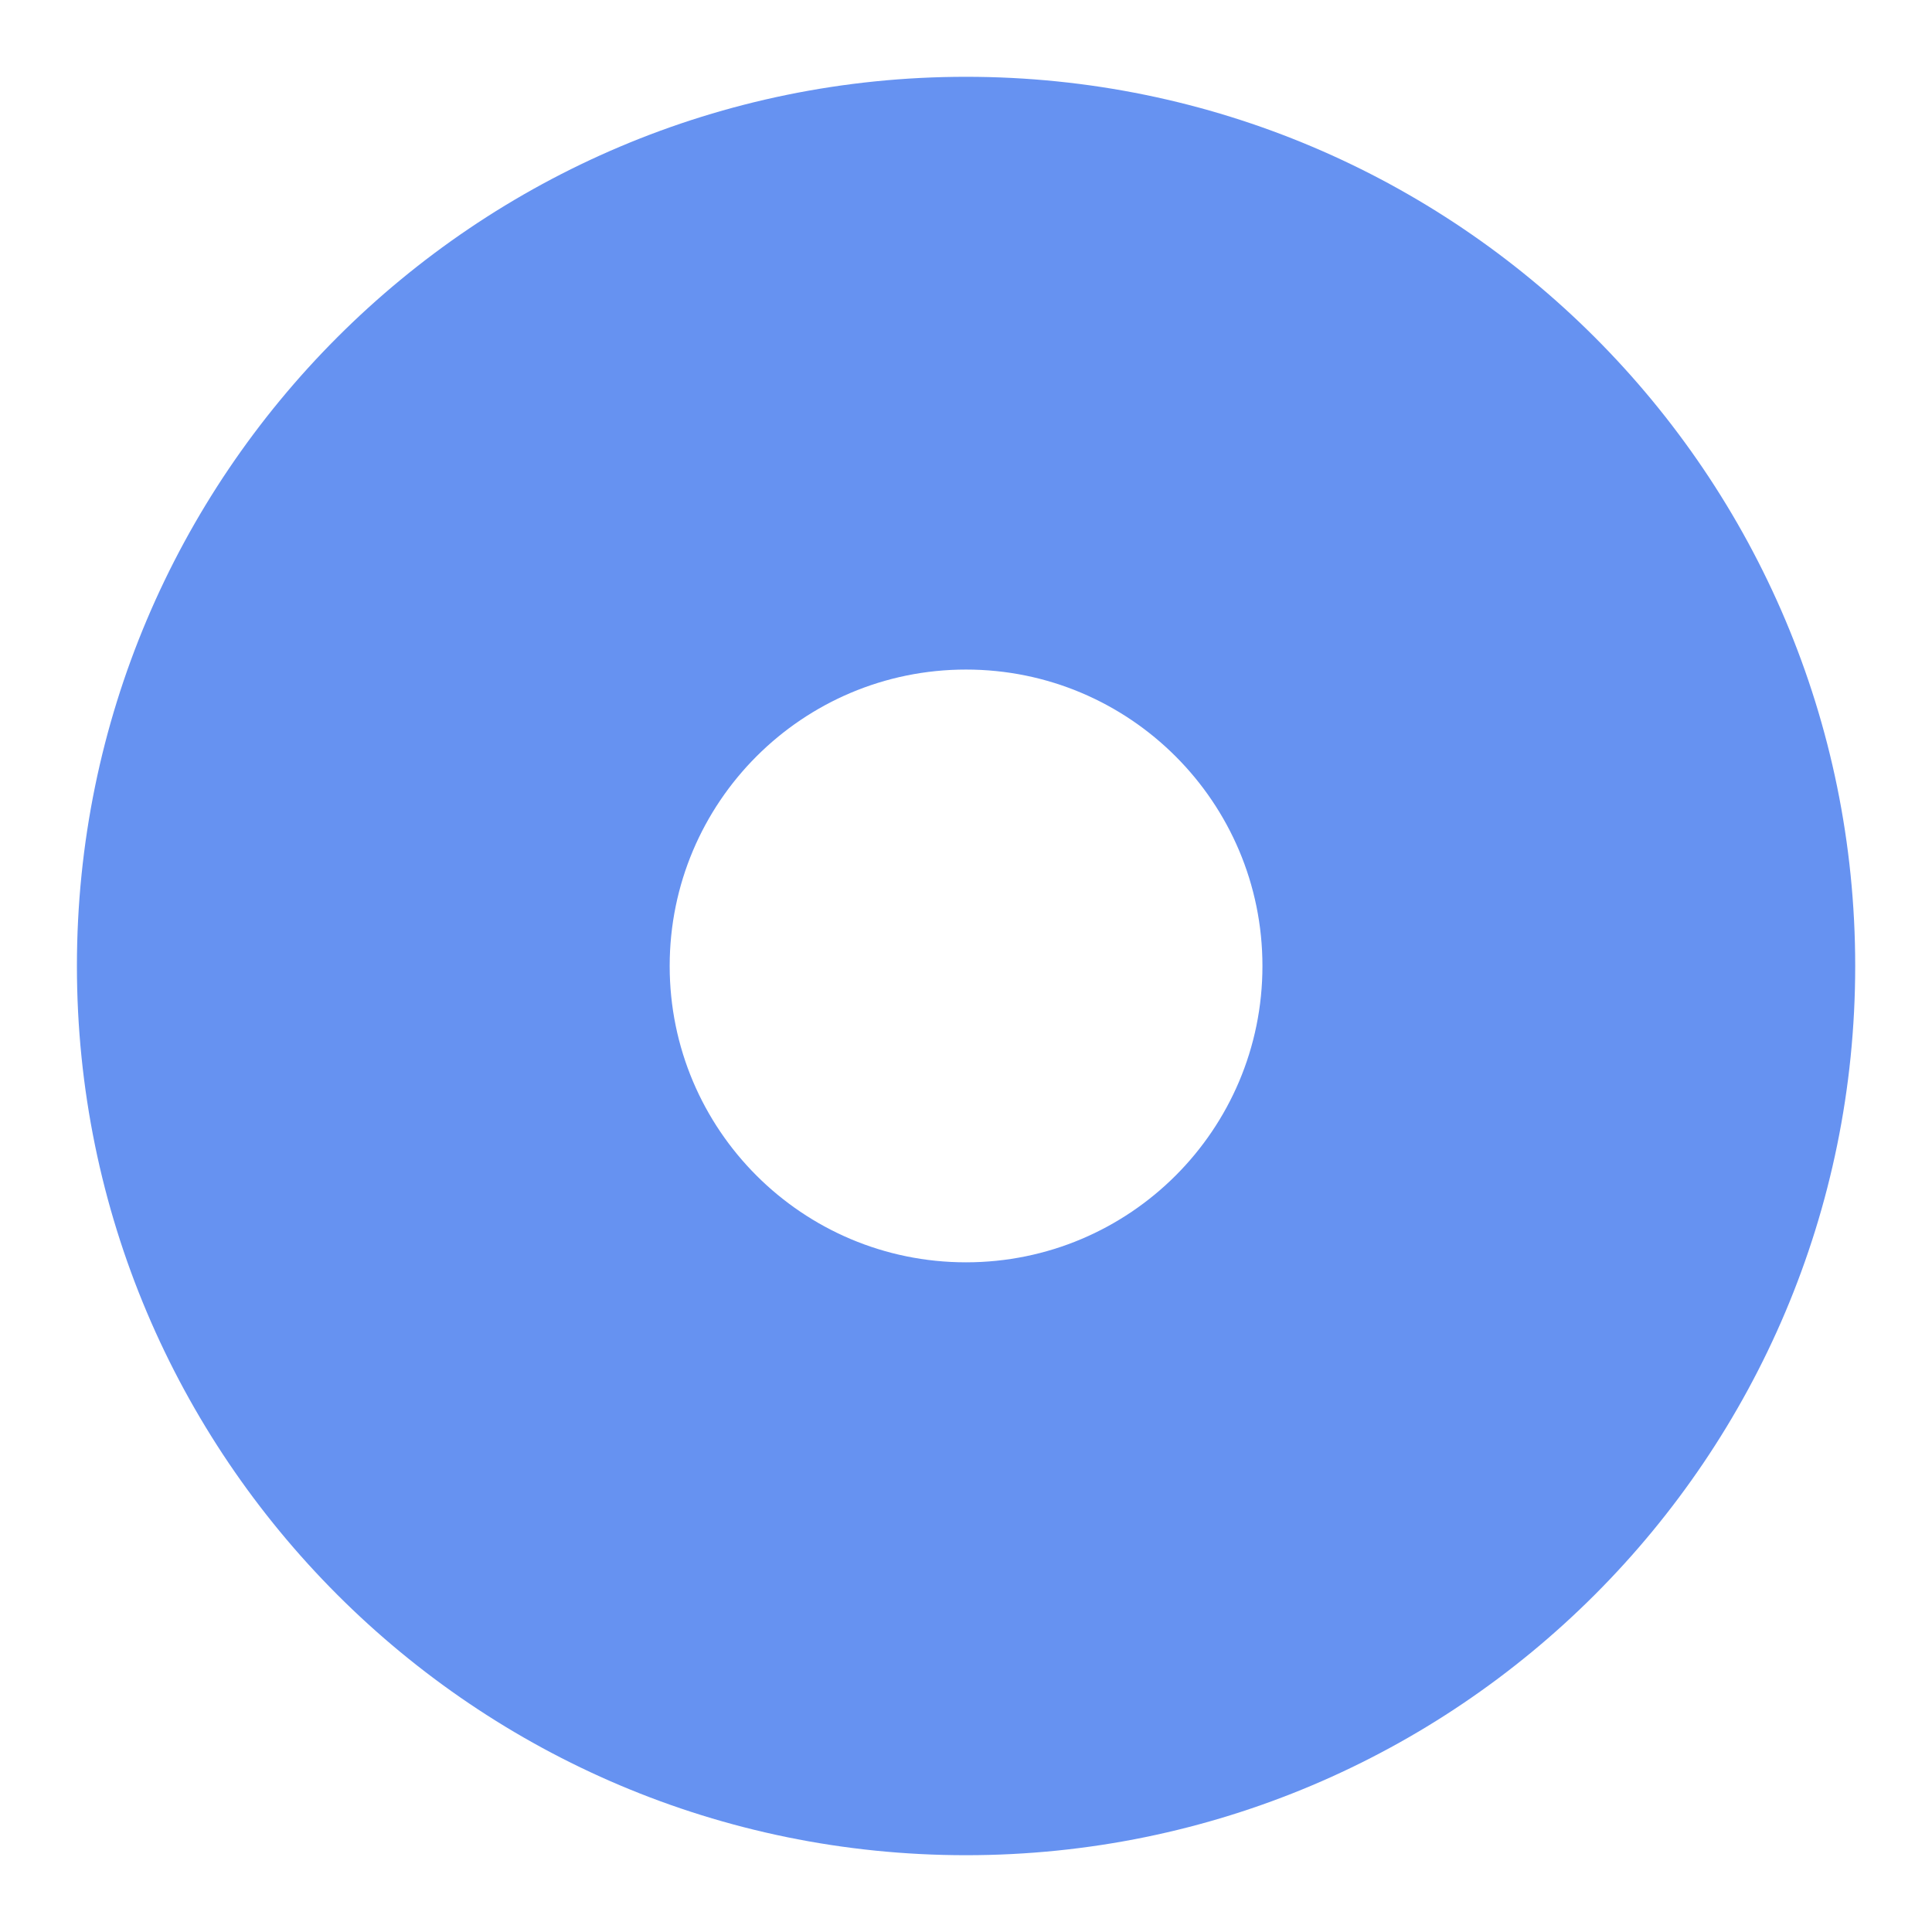 <svg width="16" height="16" viewBox="0 0 16 16" fill="none" xmlns="http://www.w3.org/2000/svg">
<path fill-rule="evenodd" clip-rule="evenodd" d="M8 5.545C6.645 5.545 5.546 6.644 5.546 8C5.546 9.356 6.645 10.454 8 10.454C9.356 10.454 10.455 9.356 10.455 8C10.455 6.644 9.356 5.545 8 5.545ZM0.637 8C0.637 3.933 3.934 0.636 8 0.636C12.067 0.636 15.364 3.933 15.364 8C15.364 12.067 12.067 15.364 8 15.364C3.934 15.364 0.637 12.067 0.637 8Z" fill="#6692F1"/>
</svg>
